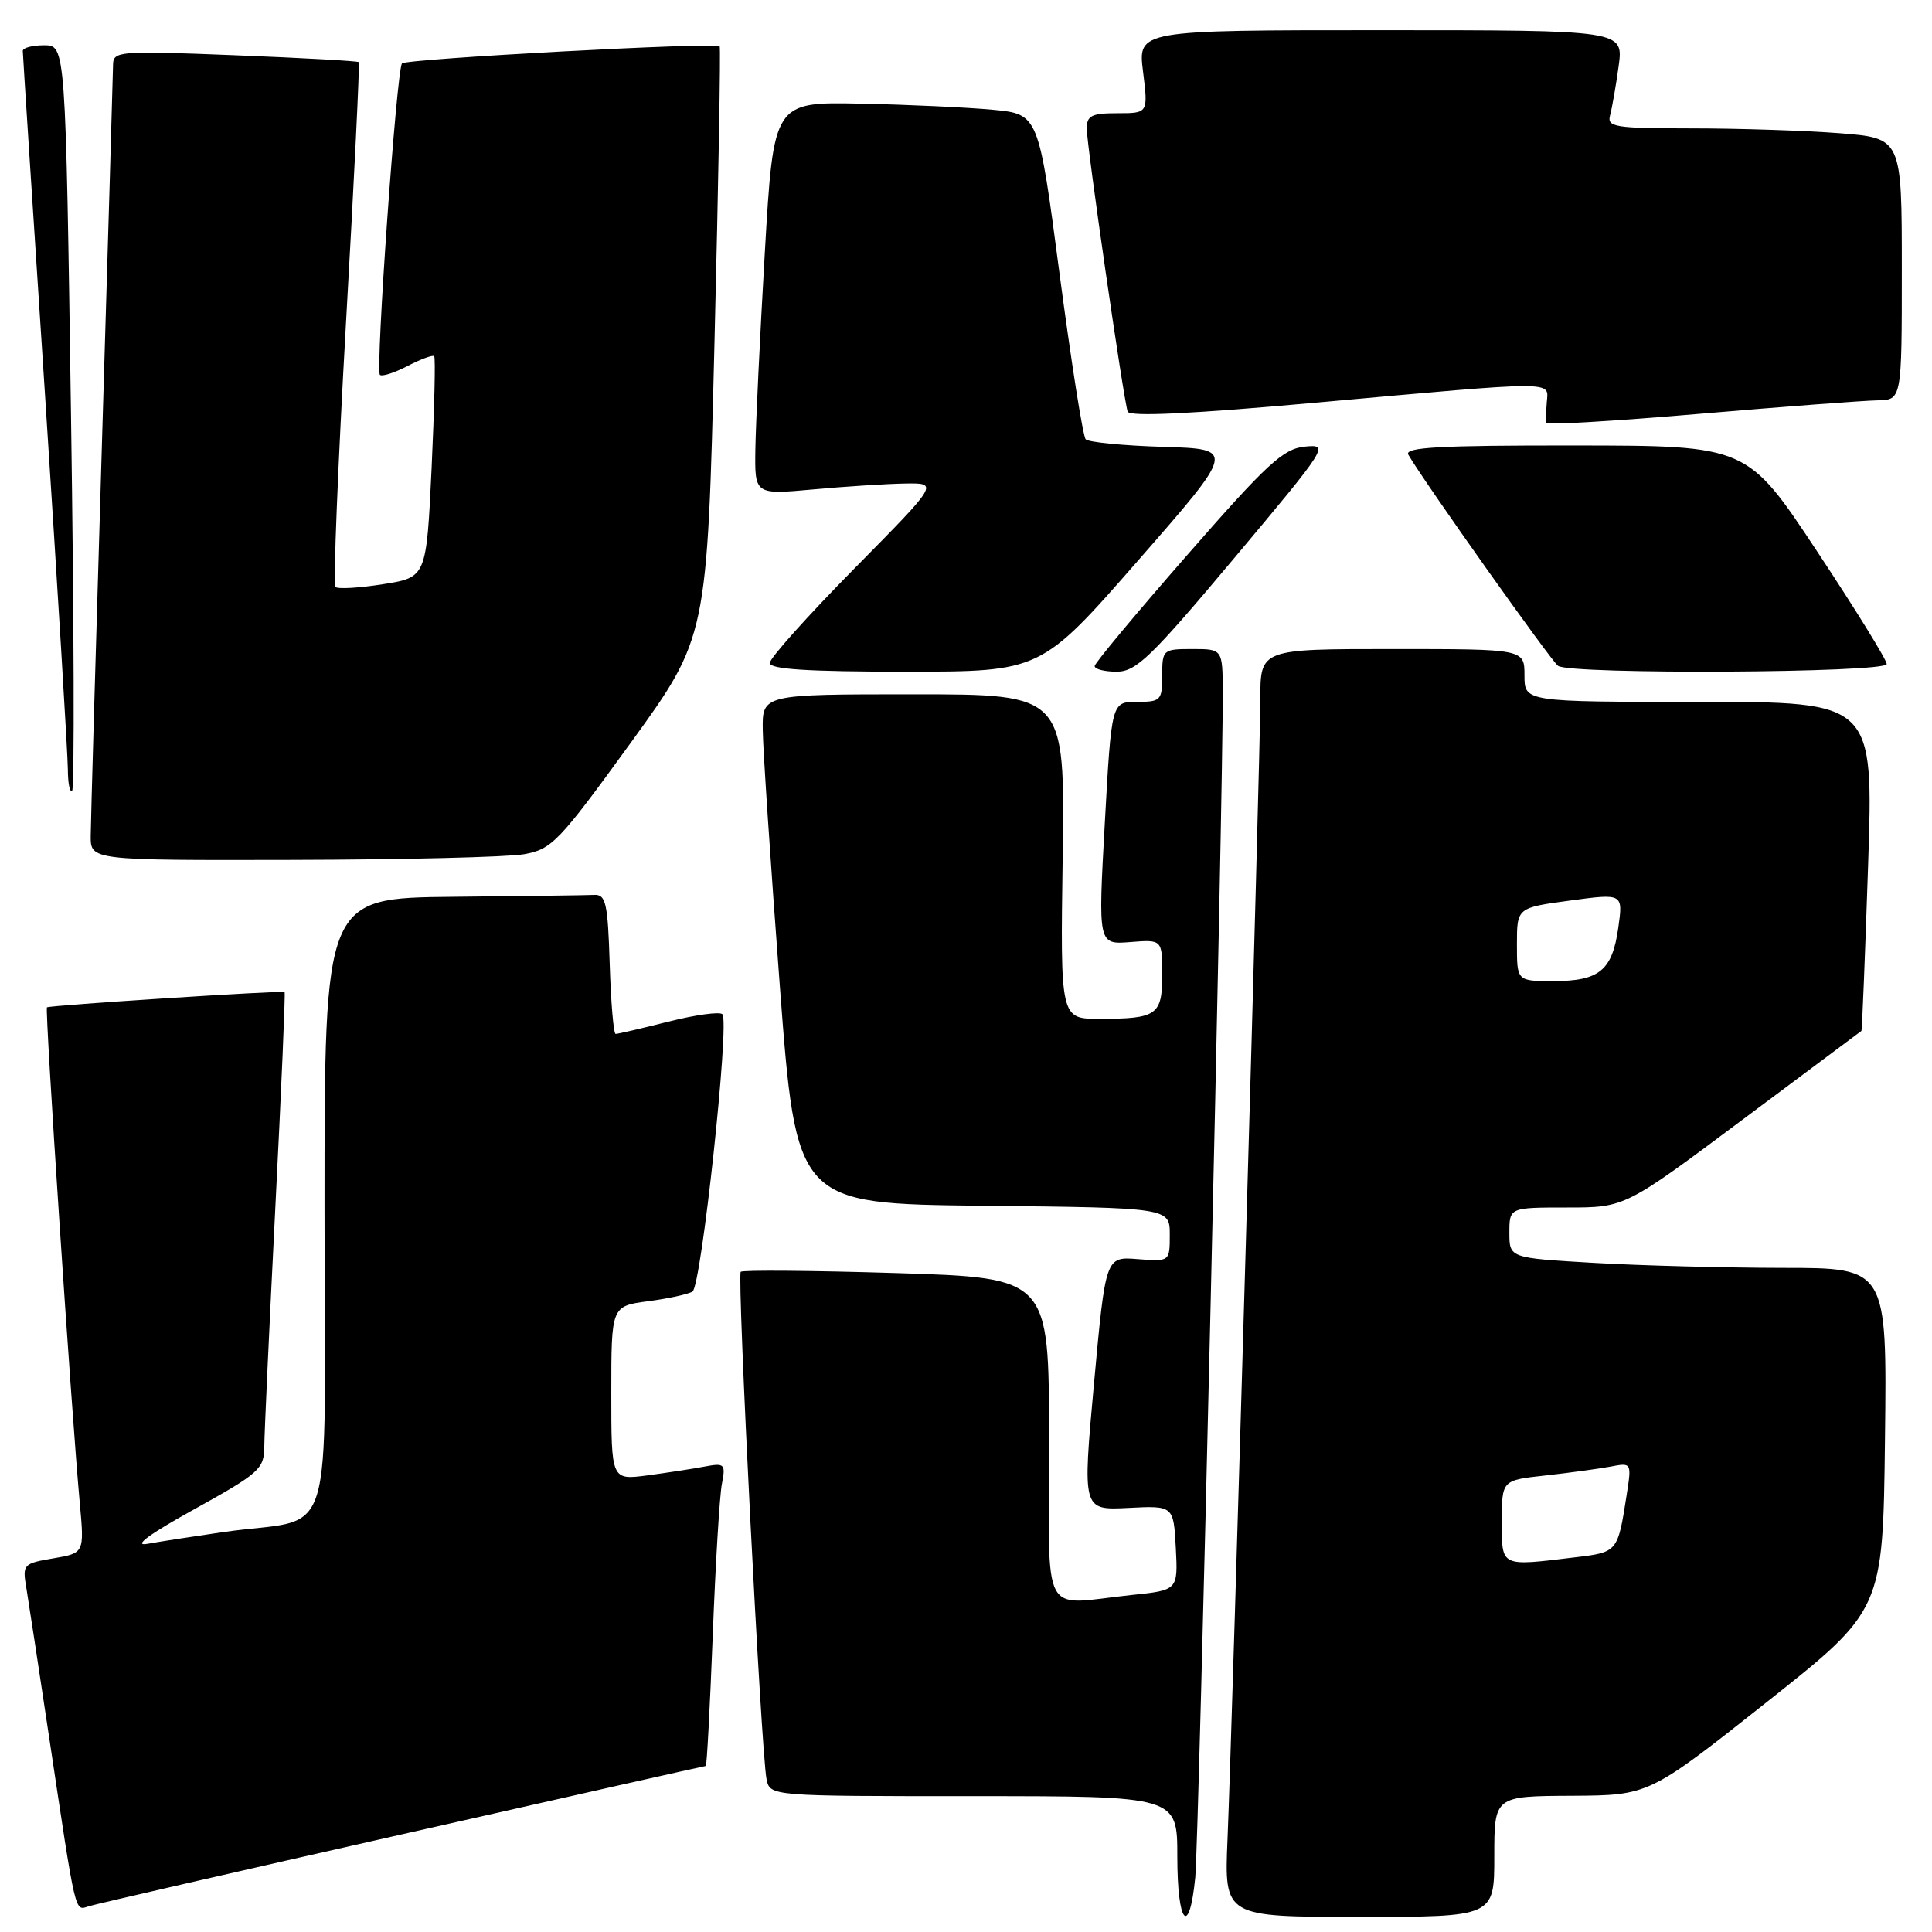 <?xml version="1.0" encoding="UTF-8" standalone="no"?>
<!DOCTYPE svg PUBLIC "-//W3C//DTD SVG 1.1//EN" "http://www.w3.org/Graphics/SVG/1.1/DTD/svg11.dtd" >
<svg xmlns="http://www.w3.org/2000/svg" xmlns:xlink="http://www.w3.org/1999/xlink" version="1.1" viewBox="0 0 256 256">
 <g >
 <path fill="currentColor"
d=" M 158.38 248.75 C 158.85 243.94 162.08 105.03 162.02 91.75 C 162.00 86.00 162.00 86.00 158.00 86.00 C 154.10 86.00 154.00 86.08 154.00 89.50 C 154.00 92.81 153.81 93.00 150.64 93.00 C 147.28 93.00 147.28 93.00 146.39 109.08 C 145.50 125.16 145.50 125.16 149.75 124.83 C 154.00 124.49 154.00 124.49 154.00 129.14 C 154.00 134.52 153.32 135.00 145.67 135.00 C 140.50 135.00 140.50 135.00 140.81 113.50 C 141.11 92.00 141.11 92.00 121.06 92.00 C 101.00 92.00 101.00 92.00 101.07 96.75 C 101.10 99.36 102.12 114.55 103.32 130.50 C 105.51 159.50 105.51 159.50 130.25 159.77 C 155.00 160.03 155.00 160.03 155.00 163.60 C 155.00 167.17 155.00 167.17 150.75 166.84 C 146.50 166.50 146.50 166.50 144.96 183.31 C 143.43 200.11 143.43 200.11 149.46 199.81 C 155.50 199.50 155.50 199.50 155.80 205.10 C 156.09 210.71 156.09 210.71 149.90 211.35 C 137.72 212.63 139.00 215.06 139.00 190.66 C 139.00 169.32 139.00 169.32 118.80 168.69 C 107.69 168.35 98.40 168.27 98.15 168.52 C 97.64 169.03 100.86 232.28 101.57 235.75 C 102.04 238.00 102.04 238.00 129.02 238.00 C 156.00 238.00 156.00 238.00 156.00 246.00 C 156.00 254.98 157.58 256.81 158.38 248.75 Z  M 198.00 246.00 C 198.00 238.00 198.00 238.00 208.25 237.95 C 218.50 237.89 218.50 237.89 234.00 225.62 C 249.50 213.35 249.50 213.35 249.77 190.67 C 250.04 168.00 250.04 168.00 236.27 168.00 C 228.70 167.99 217.44 167.70 211.25 167.34 C 200.00 166.69 200.00 166.69 200.00 163.35 C 200.00 160.00 200.00 160.00 207.66 160.00 C 215.33 160.00 215.33 160.00 230.91 148.35 C 239.49 141.95 246.57 136.66 246.65 136.60 C 246.73 136.55 247.13 126.71 247.53 114.75 C 248.26 93.00 248.26 93.00 225.13 93.00 C 202.00 93.00 202.00 93.00 202.00 89.50 C 202.00 86.00 202.00 86.00 184.50 86.00 C 167.00 86.00 167.00 86.00 167.00 92.63 C 167.00 99.99 163.32 227.56 162.65 243.75 C 162.22 254.00 162.22 254.00 180.11 254.00 C 198.00 254.00 198.00 254.00 198.00 246.00 Z  M 53.39 243.03 C 75.33 238.06 93.39 234.00 93.52 234.00 C 93.66 234.00 94.07 226.24 94.44 216.75 C 94.80 207.26 95.35 198.22 95.65 196.65 C 96.17 193.97 96.03 193.83 93.35 194.33 C 91.78 194.63 88.36 195.15 85.75 195.50 C 81.00 196.12 81.00 196.12 81.00 184.60 C 81.00 173.07 81.00 173.07 85.87 172.42 C 88.55 172.07 91.20 171.49 91.76 171.14 C 92.93 170.41 96.71 135.37 95.72 134.39 C 95.36 134.03 92.15 134.47 88.58 135.37 C 85.01 136.27 81.86 137.00 81.58 137.00 C 81.30 137.00 80.95 132.84 80.79 127.75 C 80.54 119.68 80.28 118.51 78.75 118.58 C 77.79 118.63 69.35 118.74 60.00 118.83 C 43.00 119.00 43.00 119.00 43.00 159.95 C 43.00 206.48 44.78 200.80 29.50 203.02 C 25.65 203.58 21.15 204.27 19.50 204.57 C 17.57 204.91 19.81 203.26 25.75 199.98 C 34.39 195.19 35.00 194.64 35.02 191.68 C 35.03 189.93 35.69 175.70 36.48 160.05 C 37.28 144.40 37.83 131.53 37.71 131.45 C 37.37 131.22 6.53 133.21 6.22 133.48 C 5.93 133.73 9.47 187.17 10.57 199.15 C 11.18 205.79 11.18 205.79 7.06 206.49 C 3.10 207.16 2.96 207.30 3.48 210.34 C 3.77 212.08 5.12 220.93 6.48 230.00 C 10.14 254.33 9.86 253.18 11.80 252.58 C 12.74 252.29 31.45 247.99 53.39 243.03 Z  M 69.44 113.19 C 73.12 112.53 74.05 111.56 83.55 98.46 C 93.71 84.44 93.71 84.44 94.67 45.47 C 95.20 24.04 95.51 6.33 95.36 6.13 C 94.96 5.57 53.88 7.78 53.27 8.40 C 52.56 9.10 49.73 49.06 50.34 49.67 C 50.60 49.93 52.25 49.41 54.00 48.50 C 55.75 47.59 57.34 47.01 57.53 47.19 C 57.72 47.38 57.56 54.05 57.19 62.02 C 56.50 76.50 56.50 76.50 50.75 77.41 C 47.58 77.91 44.74 78.08 44.44 77.77 C 44.14 77.47 44.77 61.76 45.84 42.86 C 46.92 23.96 47.68 8.38 47.54 8.23 C 47.41 8.08 40.03 7.67 31.15 7.32 C 15.71 6.71 15.00 6.77 14.98 8.59 C 14.97 9.64 14.30 32.33 13.50 59.00 C 12.70 85.67 12.03 108.96 12.02 110.75 C 12.00 114.00 12.00 114.00 38.75 113.94 C 53.46 113.91 67.27 113.57 69.44 113.19 Z  M 9.41 55.10 C 8.69 6.00 8.69 6.00 5.85 6.00 C 4.28 6.00 3.01 6.34 3.02 6.75 C 3.02 7.16 4.37 27.97 6.01 53.00 C 7.64 78.03 8.98 100.04 8.99 101.92 C 9.00 103.80 9.25 105.08 9.56 104.77 C 9.88 104.46 9.81 82.11 9.41 55.10 Z  M 150.82 74.25 C 163.72 59.50 163.72 59.50 154.12 59.21 C 148.84 59.05 144.22 58.60 143.86 58.21 C 143.49 57.82 141.94 47.96 140.40 36.31 C 137.61 15.12 137.61 15.12 131.55 14.54 C 128.22 14.23 120.33 13.86 114.00 13.73 C 102.50 13.50 102.50 13.50 101.34 33.50 C 100.70 44.50 100.14 56.21 100.09 59.53 C 100.00 65.55 100.00 65.55 107.75 64.85 C 112.01 64.46 117.50 64.11 119.94 64.07 C 124.39 64.00 124.39 64.00 113.19 75.35 C 107.04 81.59 102.00 87.21 102.00 87.85 C 102.00 88.68 107.06 89.00 119.96 89.00 C 137.92 89.00 137.92 89.00 150.82 74.25 Z  M 163.56 73.93 C 175.98 59.12 176.14 58.86 172.90 59.18 C 170.04 59.46 167.92 61.41 157.35 73.50 C 150.61 81.20 145.08 87.84 145.05 88.25 C 145.02 88.66 146.33 89.00 147.96 89.00 C 150.55 89.00 152.50 87.11 163.56 73.93 Z  M 250.00 87.99 C 250.00 87.44 245.84 80.70 240.75 73.02 C 231.50 59.05 231.50 59.05 208.69 59.03 C 190.72 59.01 186.04 59.27 186.61 60.25 C 188.64 63.77 205.54 87.60 206.45 88.23 C 208.11 89.40 250.00 89.17 250.00 87.99 Z  M 248.75 53.05 C 252.00 53.00 252.00 53.00 252.00 35.65 C 252.00 18.30 252.00 18.30 243.75 17.65 C 239.21 17.30 230.41 17.01 224.18 17.01 C 213.89 17.00 212.91 16.84 213.35 15.25 C 213.61 14.29 214.12 11.36 214.48 8.75 C 215.12 4.00 215.12 4.00 182.95 4.00 C 150.77 4.00 150.77 4.00 151.46 9.50 C 152.14 15.00 152.14 15.00 148.07 15.00 C 144.65 15.00 144.00 15.32 144.00 17.03 C 144.00 19.28 148.86 52.89 149.42 54.54 C 149.66 55.24 157.94 54.84 174.64 53.33 C 206.53 50.45 205.19 50.46 204.96 53.25 C 204.86 54.49 204.83 55.74 204.89 56.04 C 204.95 56.33 214.11 55.79 225.25 54.83 C 236.39 53.88 246.96 53.08 248.75 53.05 Z  M 199.00 201.57 C 199.00 196.14 199.00 196.14 204.75 195.51 C 207.91 195.16 211.78 194.63 213.36 194.34 C 216.21 193.79 216.21 193.79 215.53 198.15 C 214.36 205.66 214.34 205.68 208.73 206.35 C 198.72 207.56 199.00 207.69 199.00 201.57 Z  M 201.00 125.14 C 201.00 120.28 201.00 120.28 208.03 119.33 C 215.07 118.38 215.07 118.38 214.43 122.94 C 213.63 128.60 211.93 130.00 205.81 130.00 C 201.00 130.00 201.00 130.00 201.00 125.14 Z "/>
</g>
</svg>